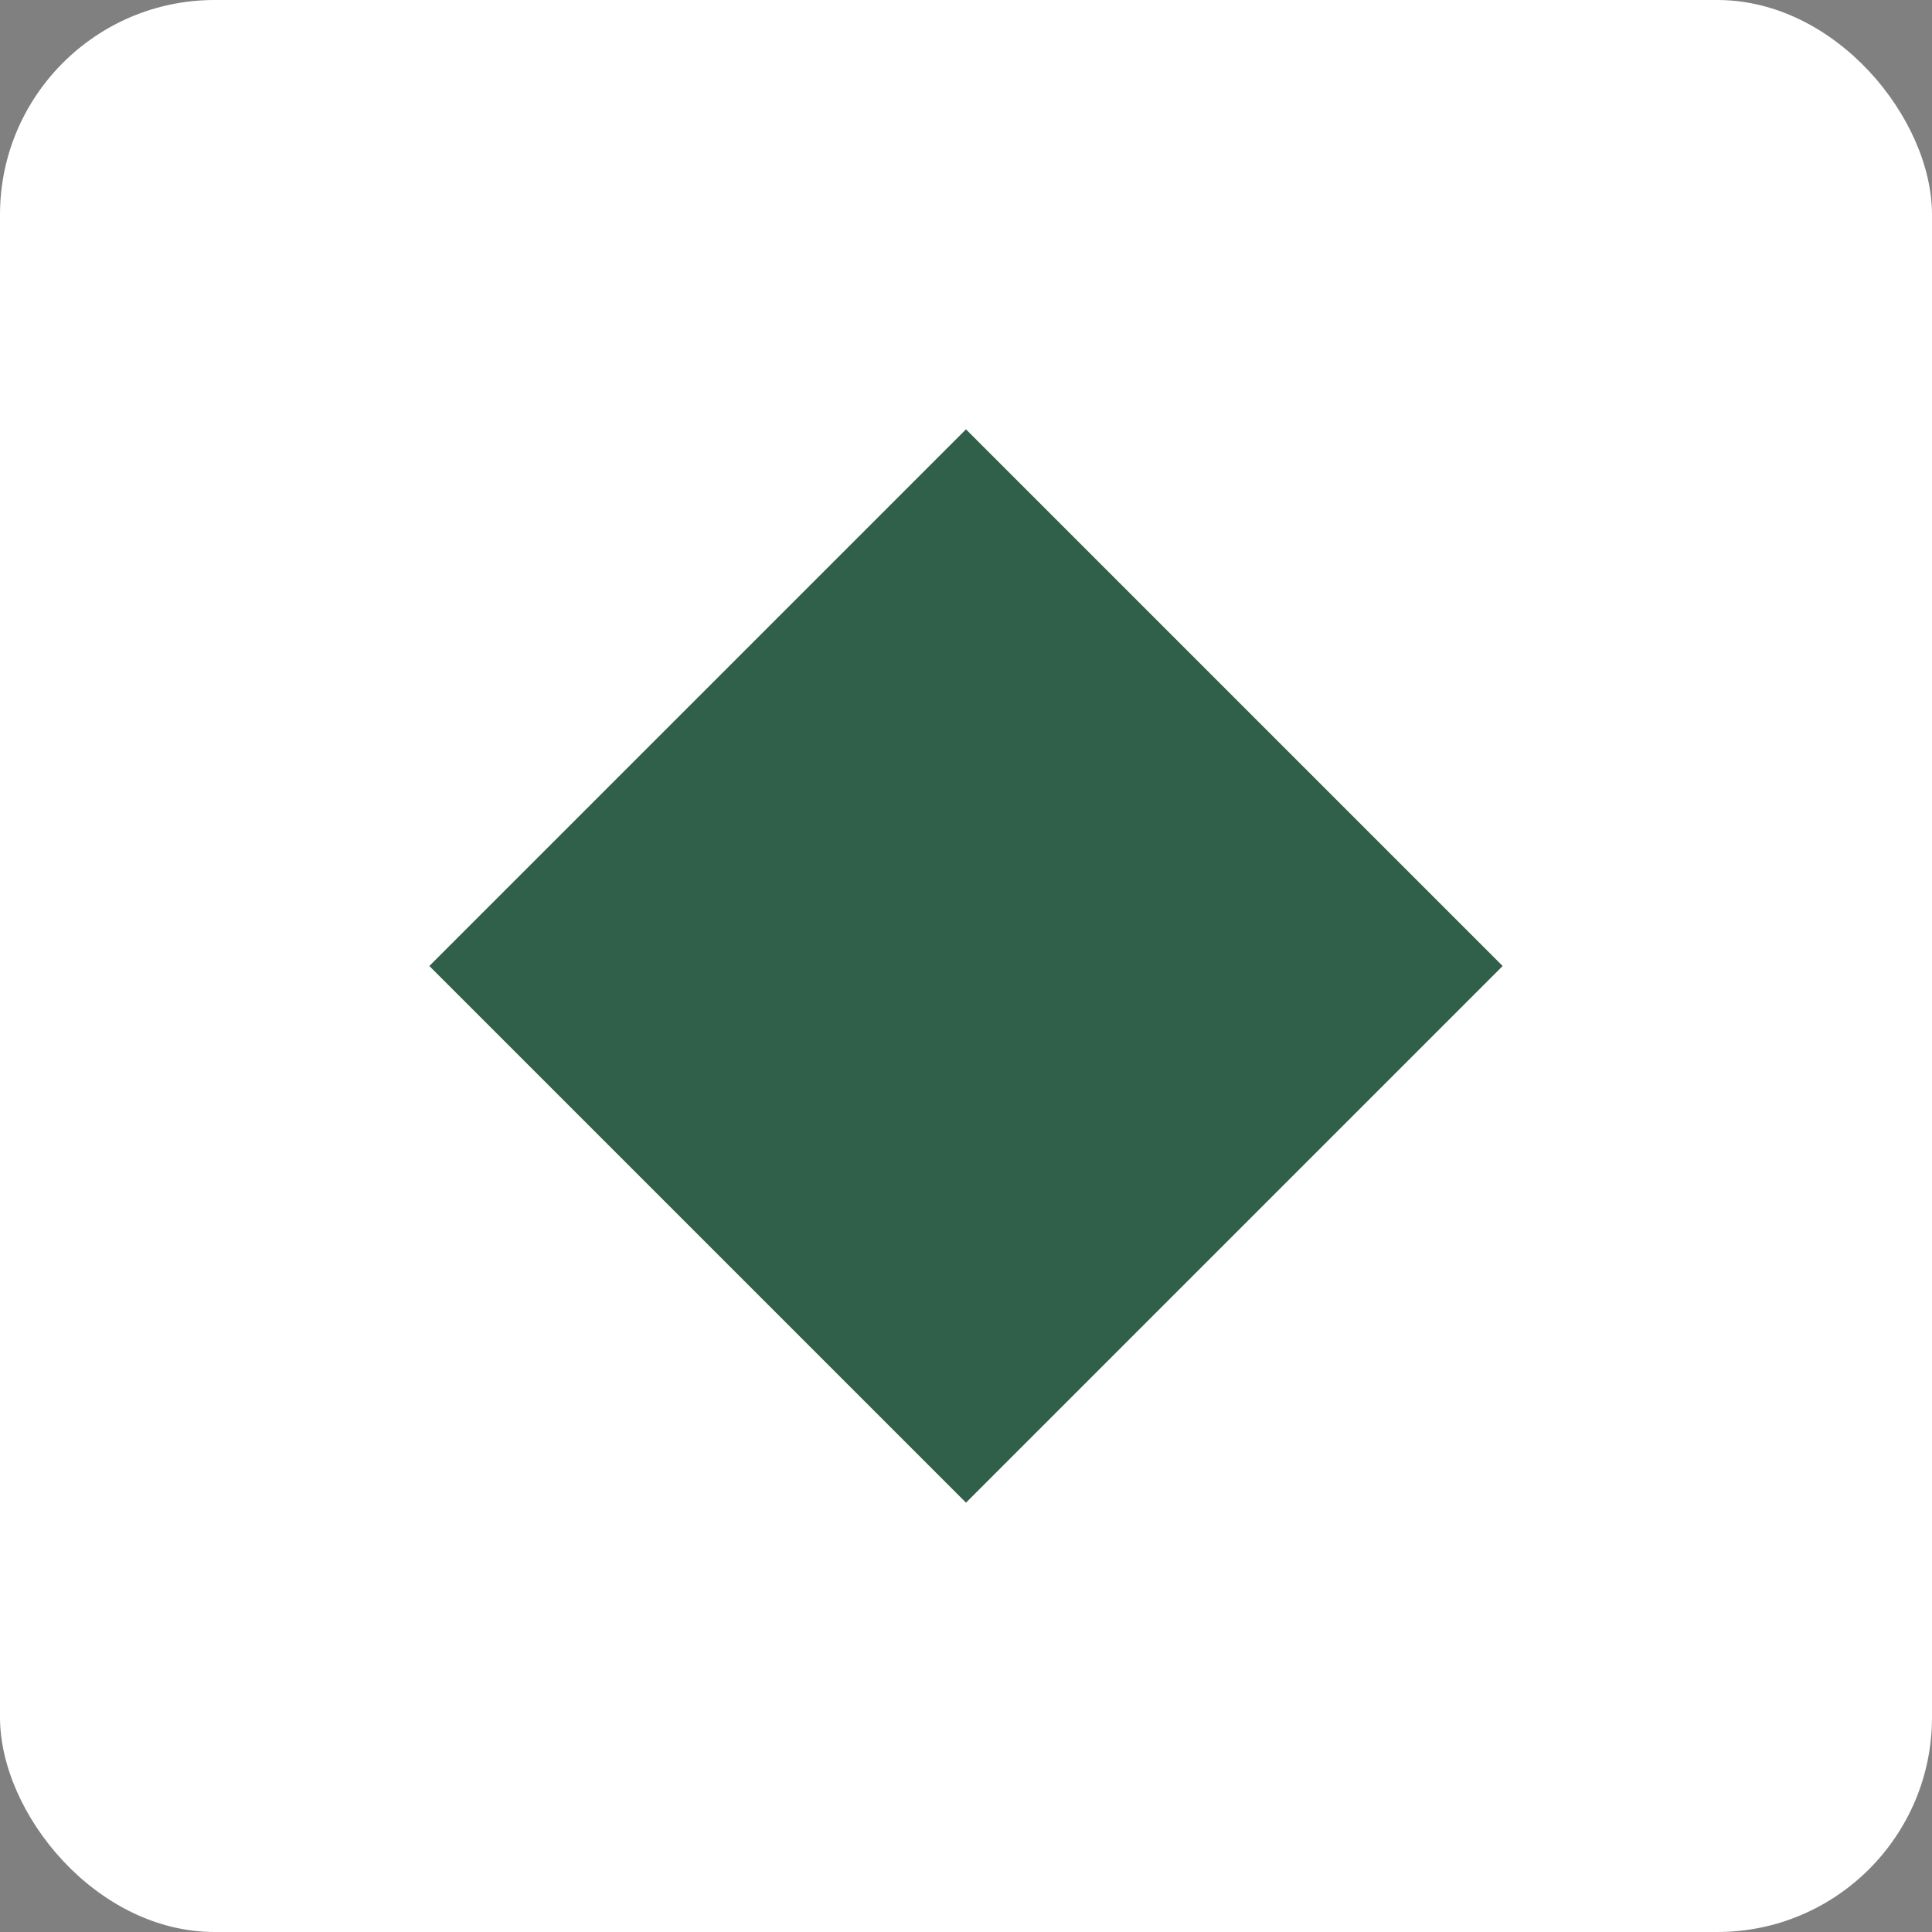 <svg width="18" height="18" viewBox="0 0 18 18" fill="none" xmlns="http://www.w3.org/2000/svg">
<rect x="0" y="0" width="18" height="18" fill="#808080" stroke="none"/>
<rect width="18" height="18" rx="2" fill="white"/>
<rect x="9" y="4" width="7.071" height="7.071" transform="rotate(45 9 4)" fill="#306049"/>
</svg>
